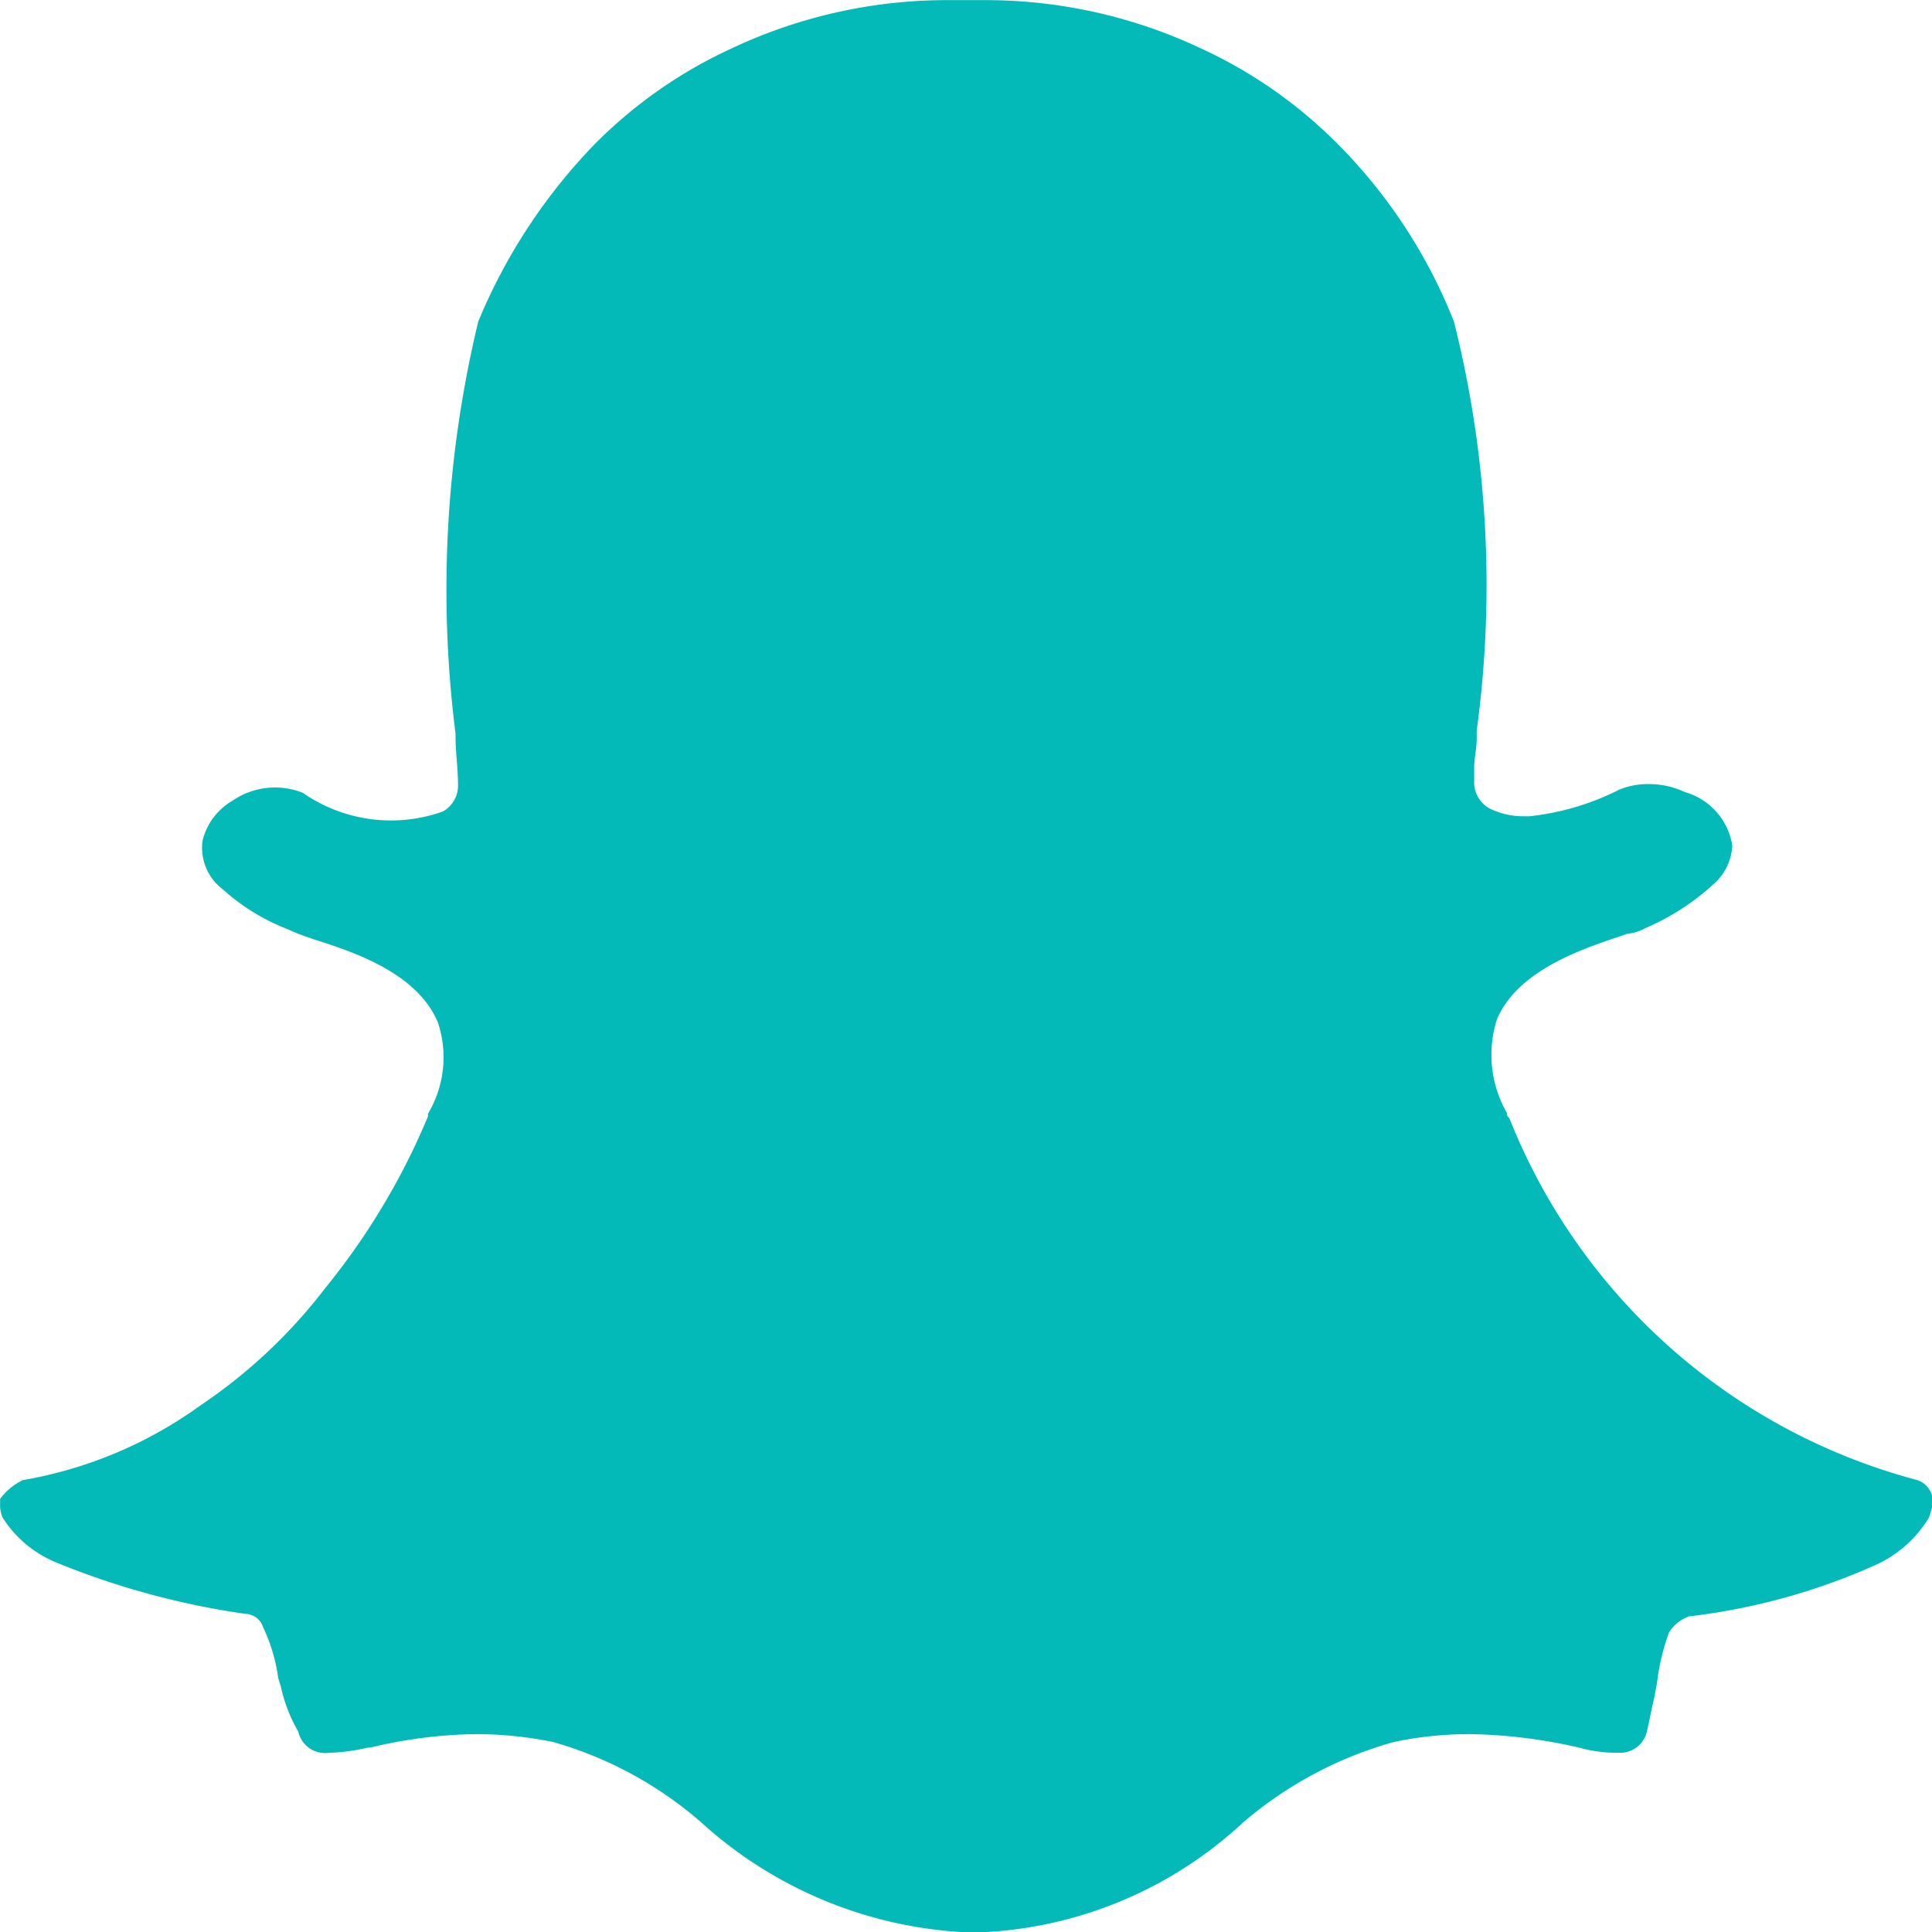 <svg xmlns="http://www.w3.org/2000/svg" width="16.999" height="17" viewBox="0 0 16.999 17">
  <g id="snapchat" transform="translate(-3.009 -3.424)">
    <path id="snapchat_-_icon" data-name="snapchat - icon" d="M19.982,16.775a1.053,1.053,0,0,1-.485.425,5.605,5.605,0,0,1-1.627.446.345.345,0,0,0-.176.141,2,2,0,0,0-.106.447l-.022.118c-.022.095-.045.212-.066.306a.241.241,0,0,1-.242.188A1.245,1.245,0,0,1,16.9,18.8a4.577,4.577,0,0,0-.947-.118,3.212,3.212,0,0,0-.683.07,3.47,3.47,0,0,0-1.322.706,3.62,3.62,0,0,1-2.27.966h-.2a3.737,3.737,0,0,1-2.3-.966,3.393,3.393,0,0,0-1.3-.706,3.368,3.368,0,0,0-.683-.07,4.142,4.142,0,0,0-.926.118H6.25a1.813,1.813,0,0,1-.353.047.242.242,0,0,1-.264-.188,1.36,1.36,0,0,1-.154-.4l-.022-.07a1.5,1.5,0,0,0-.133-.447.167.167,0,0,0-.154-.118,6.988,6.988,0,0,1-1.653-.447,1.015,1.015,0,0,1-.485-.4.271.271,0,0,1-.022-.118v-.047a.541.541,0,0,1,.2-.165,3.749,3.749,0,0,0,1.565-.659,4.637,4.637,0,0,0,1.1-1.036,6.1,6.1,0,0,0,.9-1.506v-.023a.97.97,0,0,0,.088-.8c-.176-.425-.705-.612-1.08-.73l-.066-.023a1.46,1.46,0,0,1-.176-.07,1.842,1.842,0,0,1-.574-.353.458.458,0,0,1-.176-.425.558.558,0,0,1,.264-.353.661.661,0,0,1,.617-.07,1.36,1.36,0,0,0,1.234.165.262.262,0,0,0,.133-.236c0-.141-.022-.283-.022-.425V9.878a10.078,10.078,0,0,1,.2-3.625A4.982,4.982,0,0,1,8.234,4.7a4.11,4.11,0,0,1,1.212-.85,4.445,4.445,0,0,1,1.9-.425h.33a4.445,4.445,0,0,1,1.9.425,4.109,4.109,0,0,1,1.212.85,4.623,4.623,0,0,1,1.014,1.554,9.511,9.511,0,0,1,.2,3.6v.07c0,.095-.022.165-.022.259V10.3a.262.262,0,0,0,.133.236.667.667,0,0,0,.309.07h.045a2.285,2.285,0,0,0,.793-.236.67.67,0,0,1,.264-.047.736.736,0,0,1,.309.07.583.583,0,0,1,.418.471.48.48,0,0,1-.154.329,2.124,2.124,0,0,1-.617.4.389.389,0,0,1-.154.047l-.066.023c-.353.118-.9.306-1.08.73a1.028,1.028,0,0,0,.088.824c0,.023,0,.023.022.047a5.328,5.328,0,0,0,3.571,3.178.2.2,0,0,1,.154.212A1.08,1.08,0,0,1,19.982,16.775Z" transform="translate(0 0)" fill="#04bab8"/>
  </g>
</svg>
